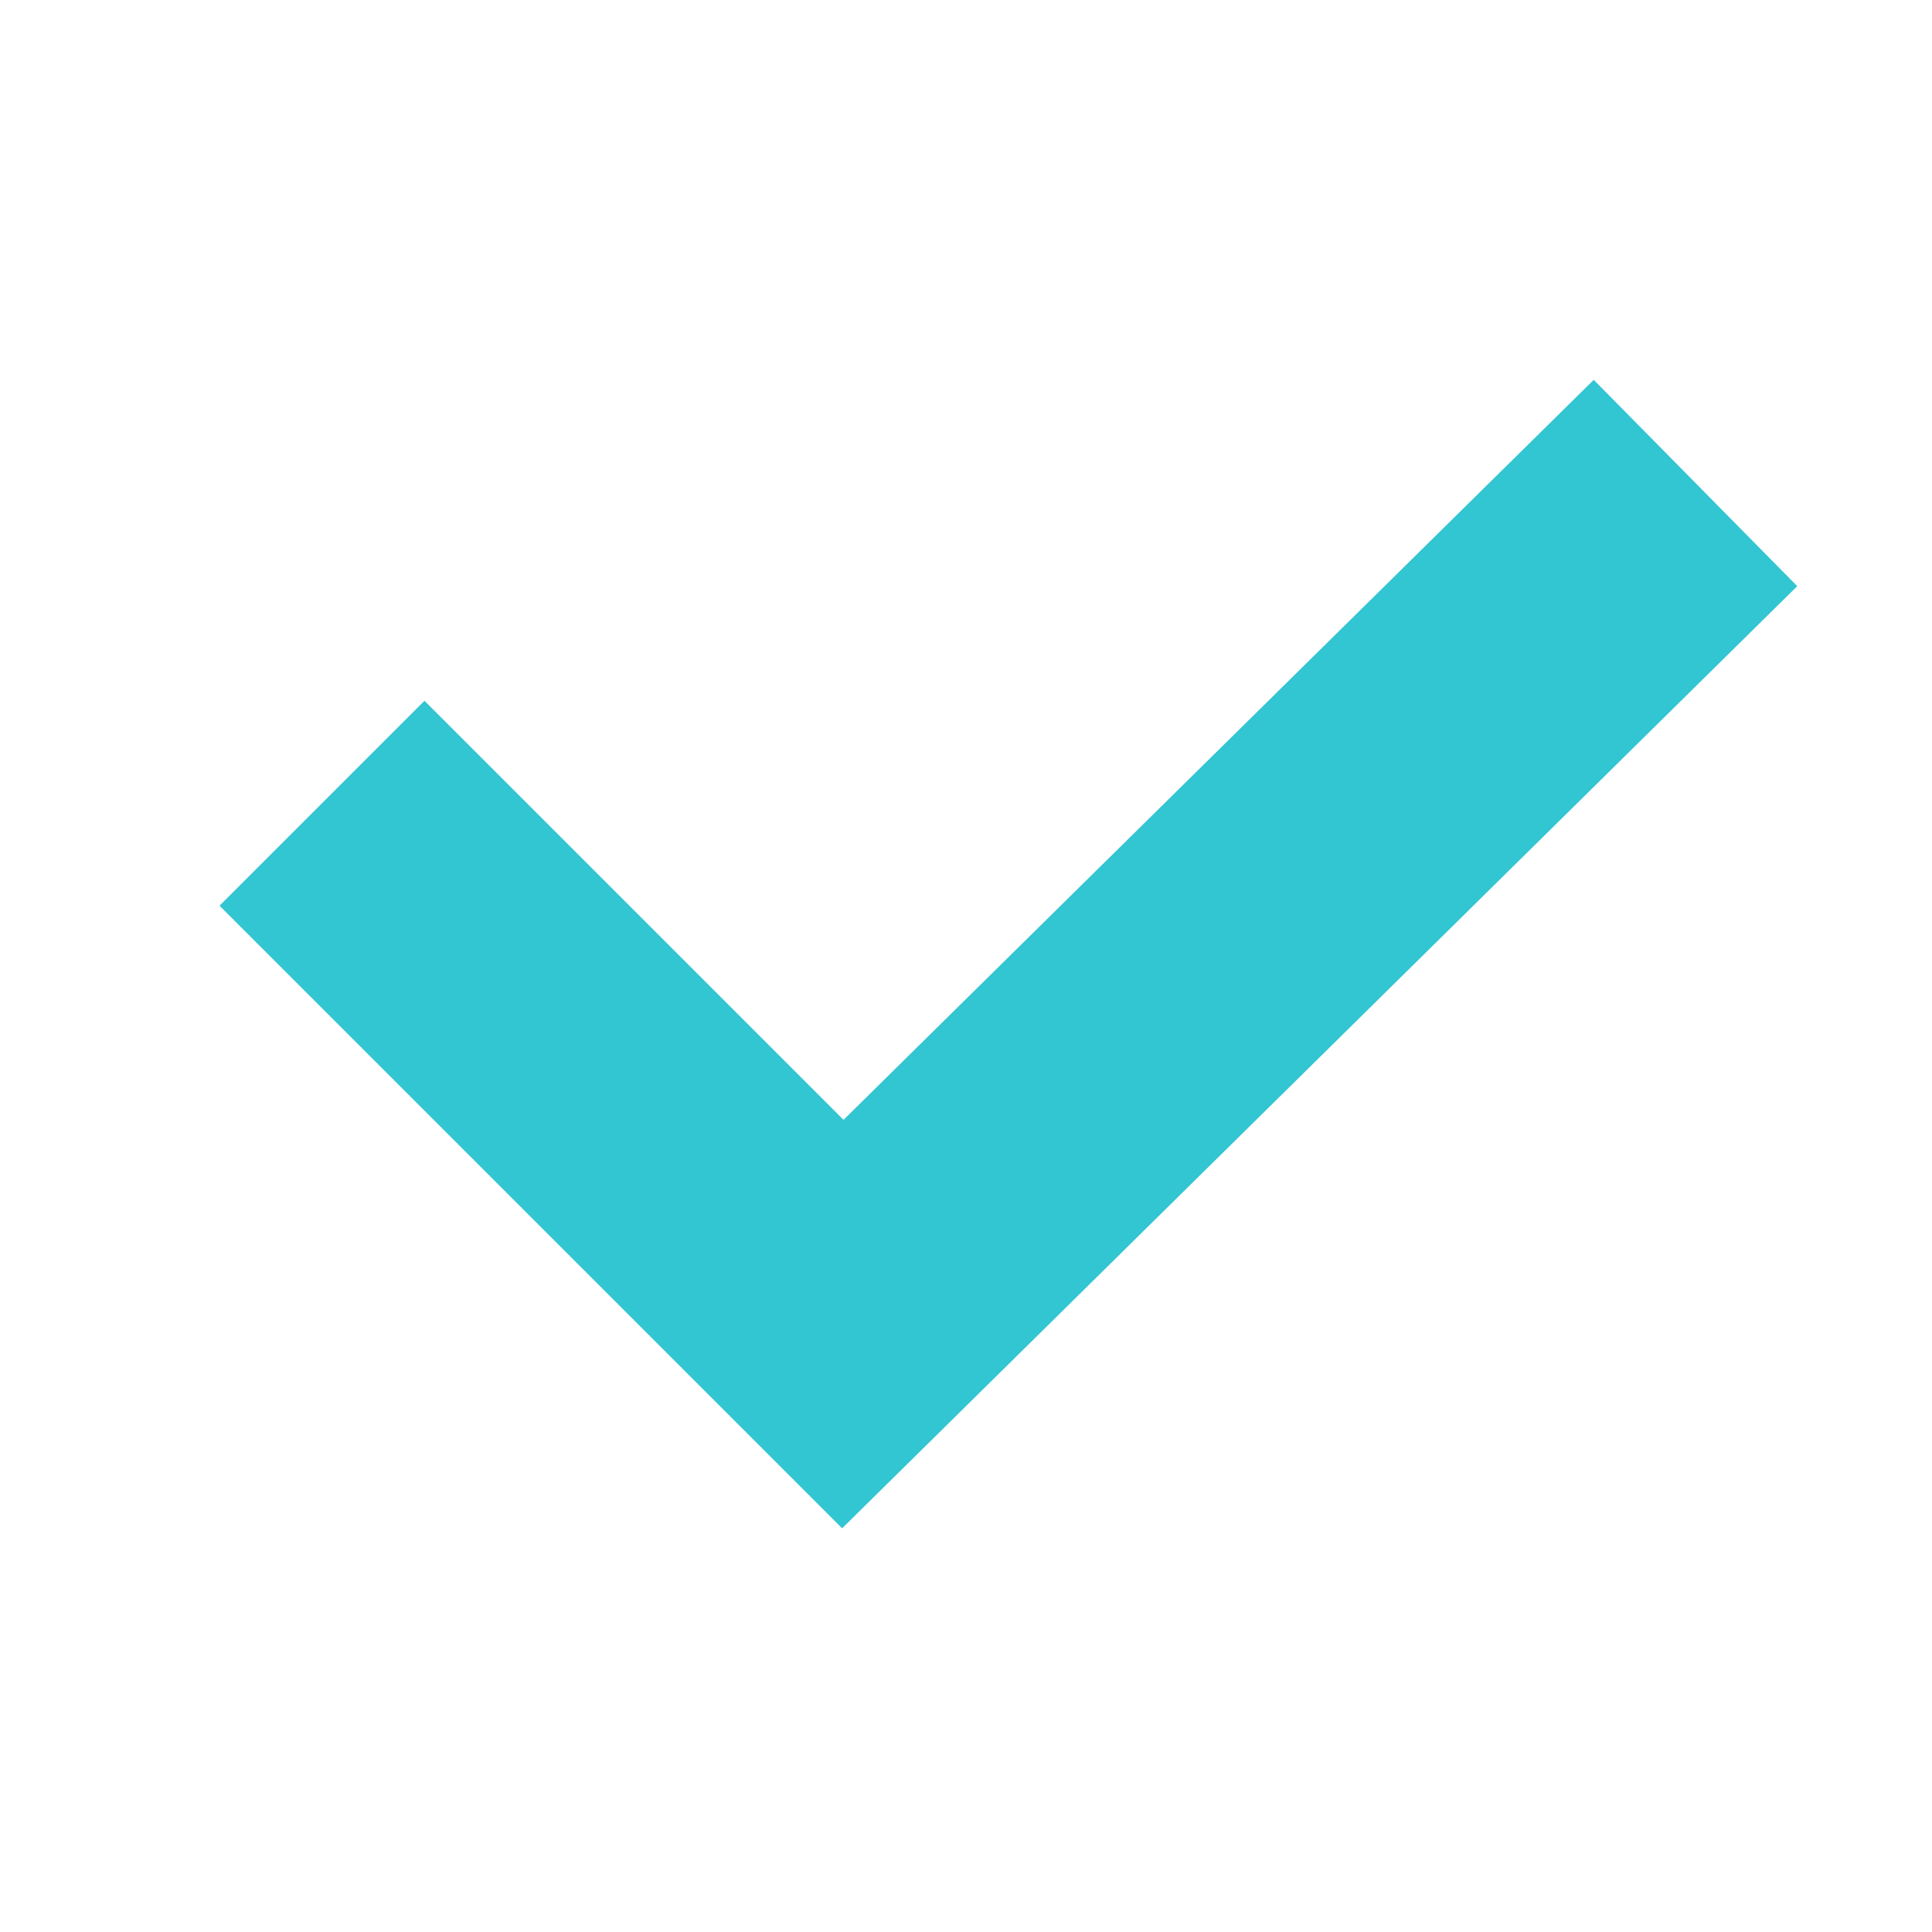 <?xml version="1.0" encoding="UTF-8"?>
<svg width="12px" height="12px" viewBox="0 0 12 12" version="1.1" xmlns="http://www.w3.org/2000/svg" xmlns:xlink="http://www.w3.org/1999/xlink">
    <!-- Generator: Sketch 50.2 (55047) - http://www.bohemiancoding.com/sketch -->
    <title>icon_micro_allow</title>
    <desc>Created with Sketch.</desc>
    <defs></defs>
    <g id="icon_micro_allow" stroke="none" stroke-width="1" fill="none" fill-rule="evenodd">
        <polyline id="Stroke-3" stroke="#32C5D2" stroke-width="1.8" points="10.531 3 5.235 8.224 2 4.989"></polyline>
    </g>
</svg>